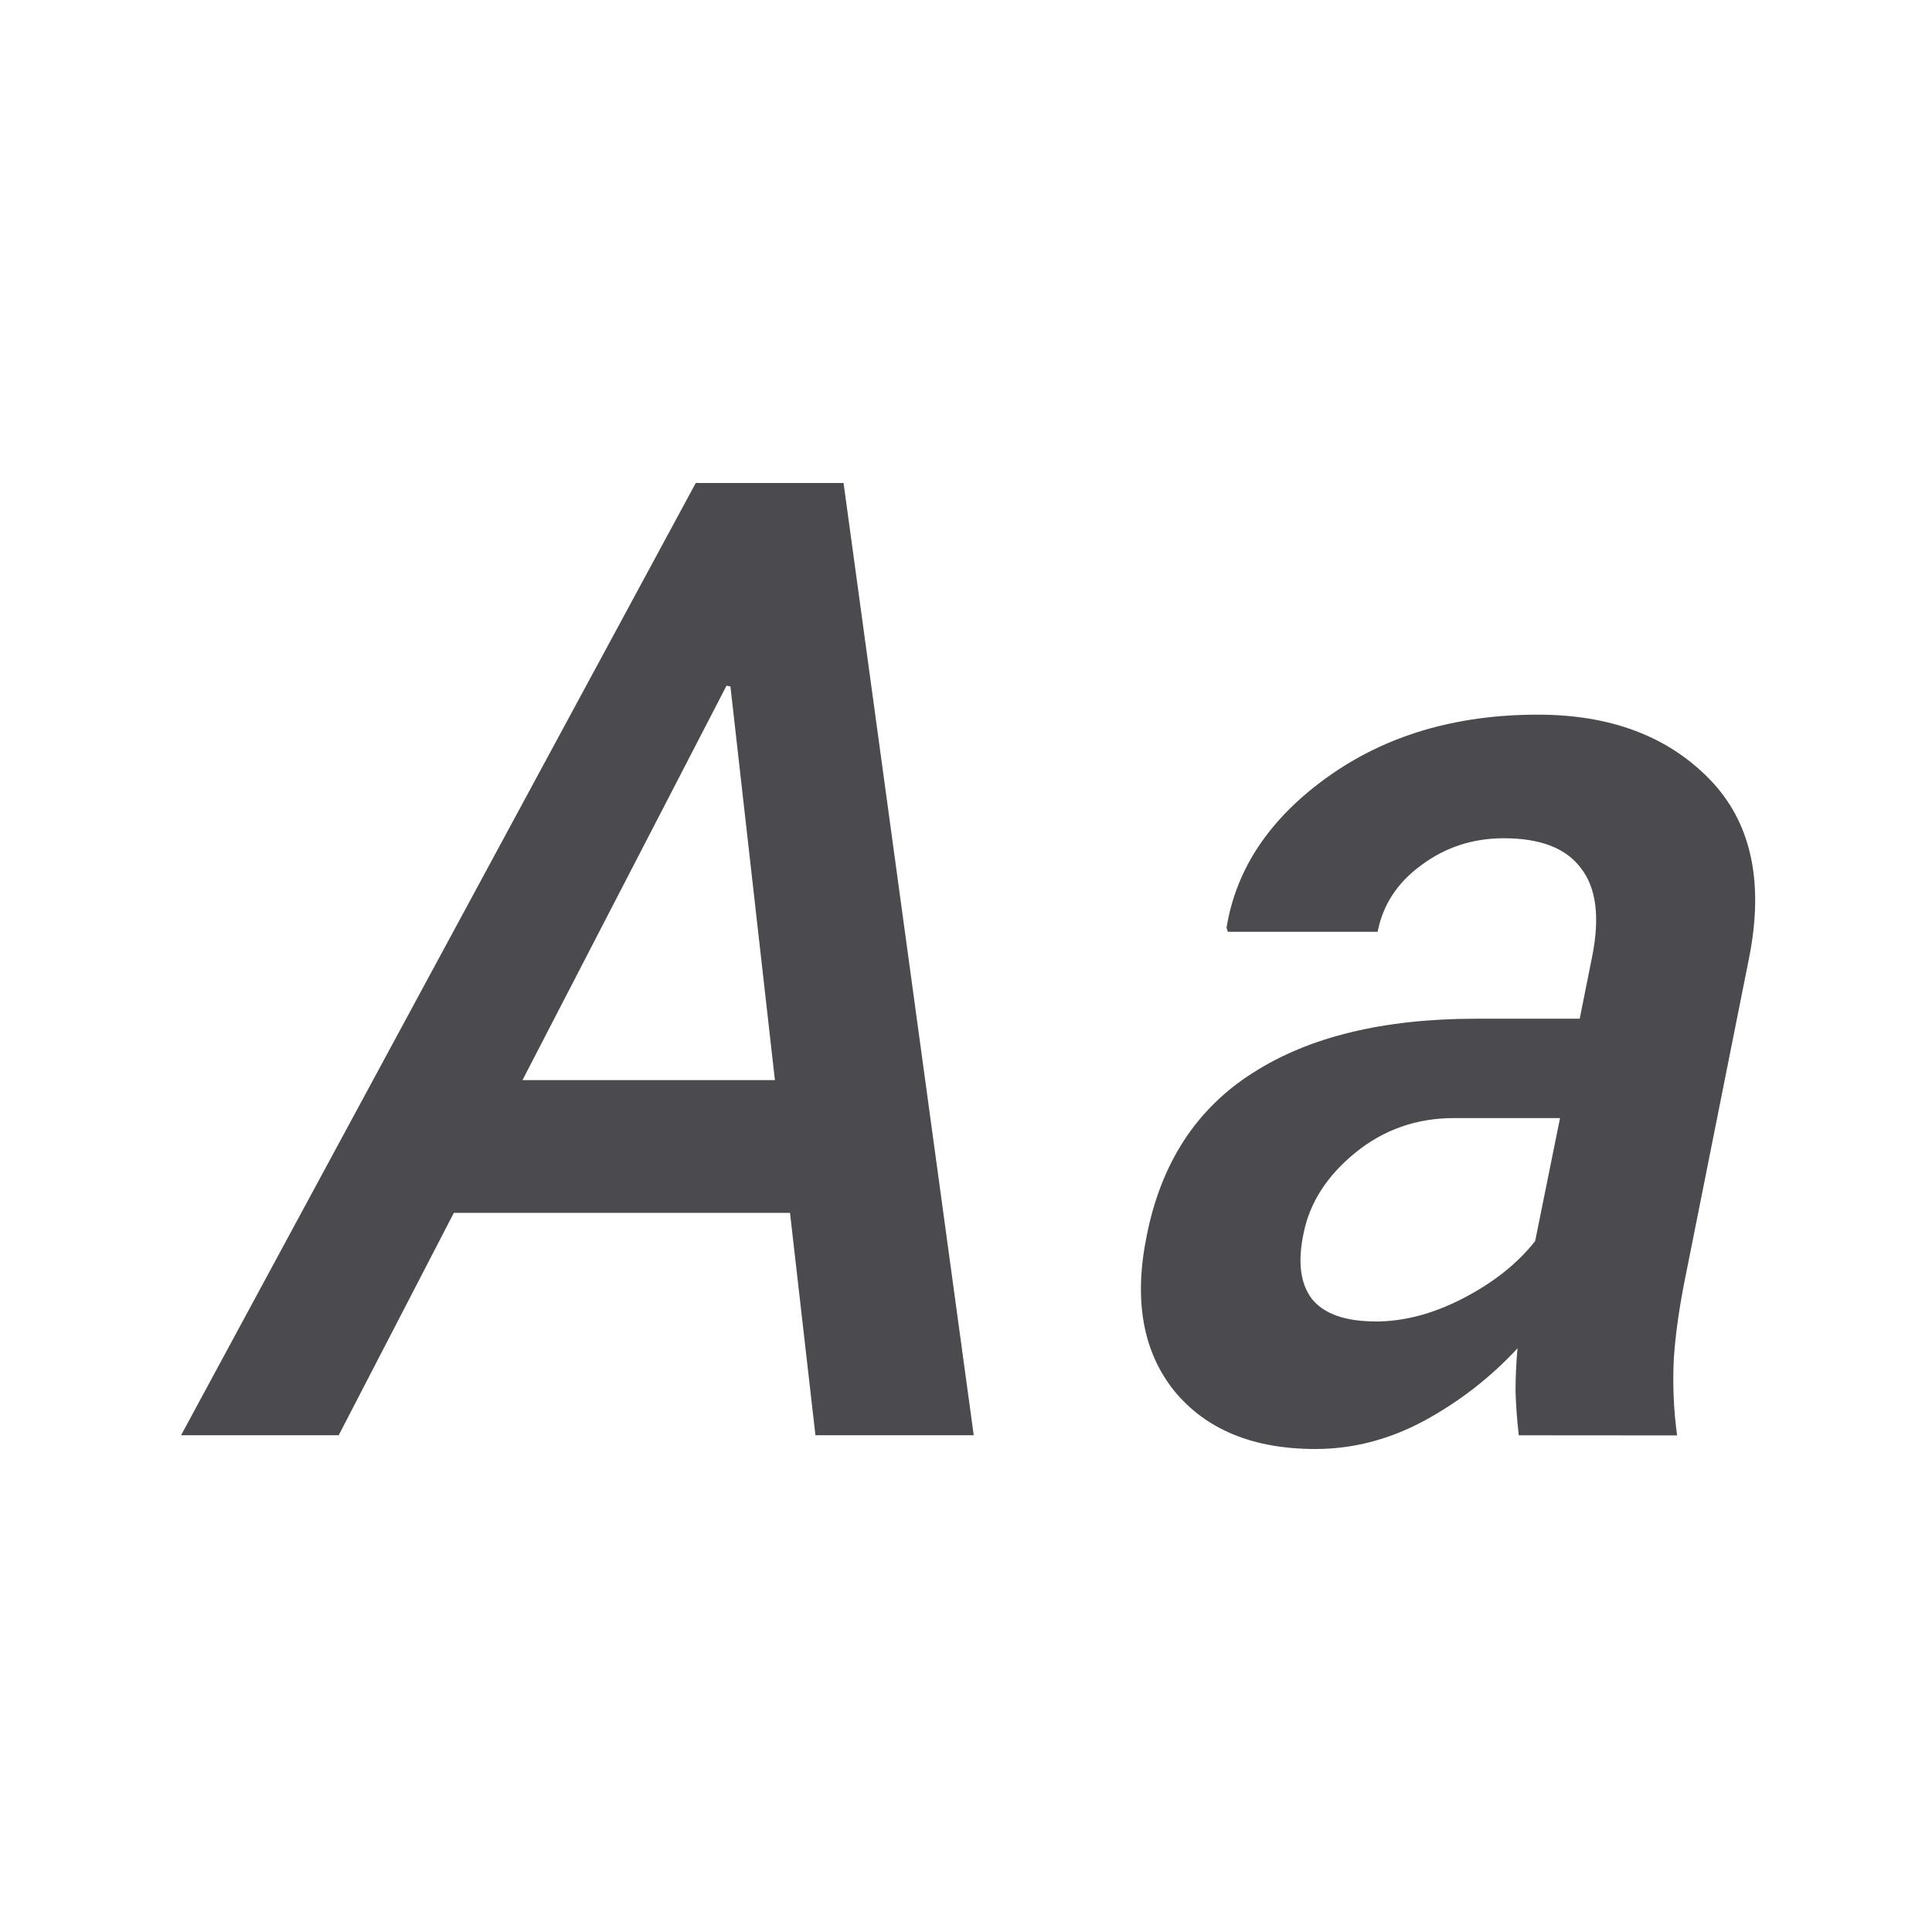 <svg viewBox="0 0 32 32" xmlns="http://www.w3.org/2000/svg"><g fill="#4b4b4f"><path d="m13.085 20.089h-5.568l-1.907 3.683h-2.611l8.525-15.772h2.448l2.156 15.772h-2.622zm-4.431-2.199h4.181l-.737-6.521-.065-.011z"/><path d="m25.156 23.773q-.043-.368-.054-.726 0-.357.033-.715-.672.726-1.549 1.202-.867.466-1.798.466-1.549 0-2.34-.964-.78-.975-.455-2.567.357-1.809 1.755-2.697 1.397-.899 3.705-.899h1.712l.206-1.029q.195-.975-.184-1.462-.368-.498-1.278-.498-.769 0-1.365.444-.596.433-.726 1.105h-2.481l-.022-.065q.238-1.473 1.679-2.502 1.441-1.029 3.477-1.029 1.798 0 2.838 1.062 1.04 1.062.661 2.968l-1.04 5.211q-.162.78-.206 1.419-.033.639.054 1.278zm-2.372-1.885q.715 0 1.462-.39.747-.39 1.181-.942l.412-2.037h-1.755q-.932 0-1.636.574-.704.574-.856 1.332-.152.715.141 1.094.303.368 1.051.368z"/></g></svg>